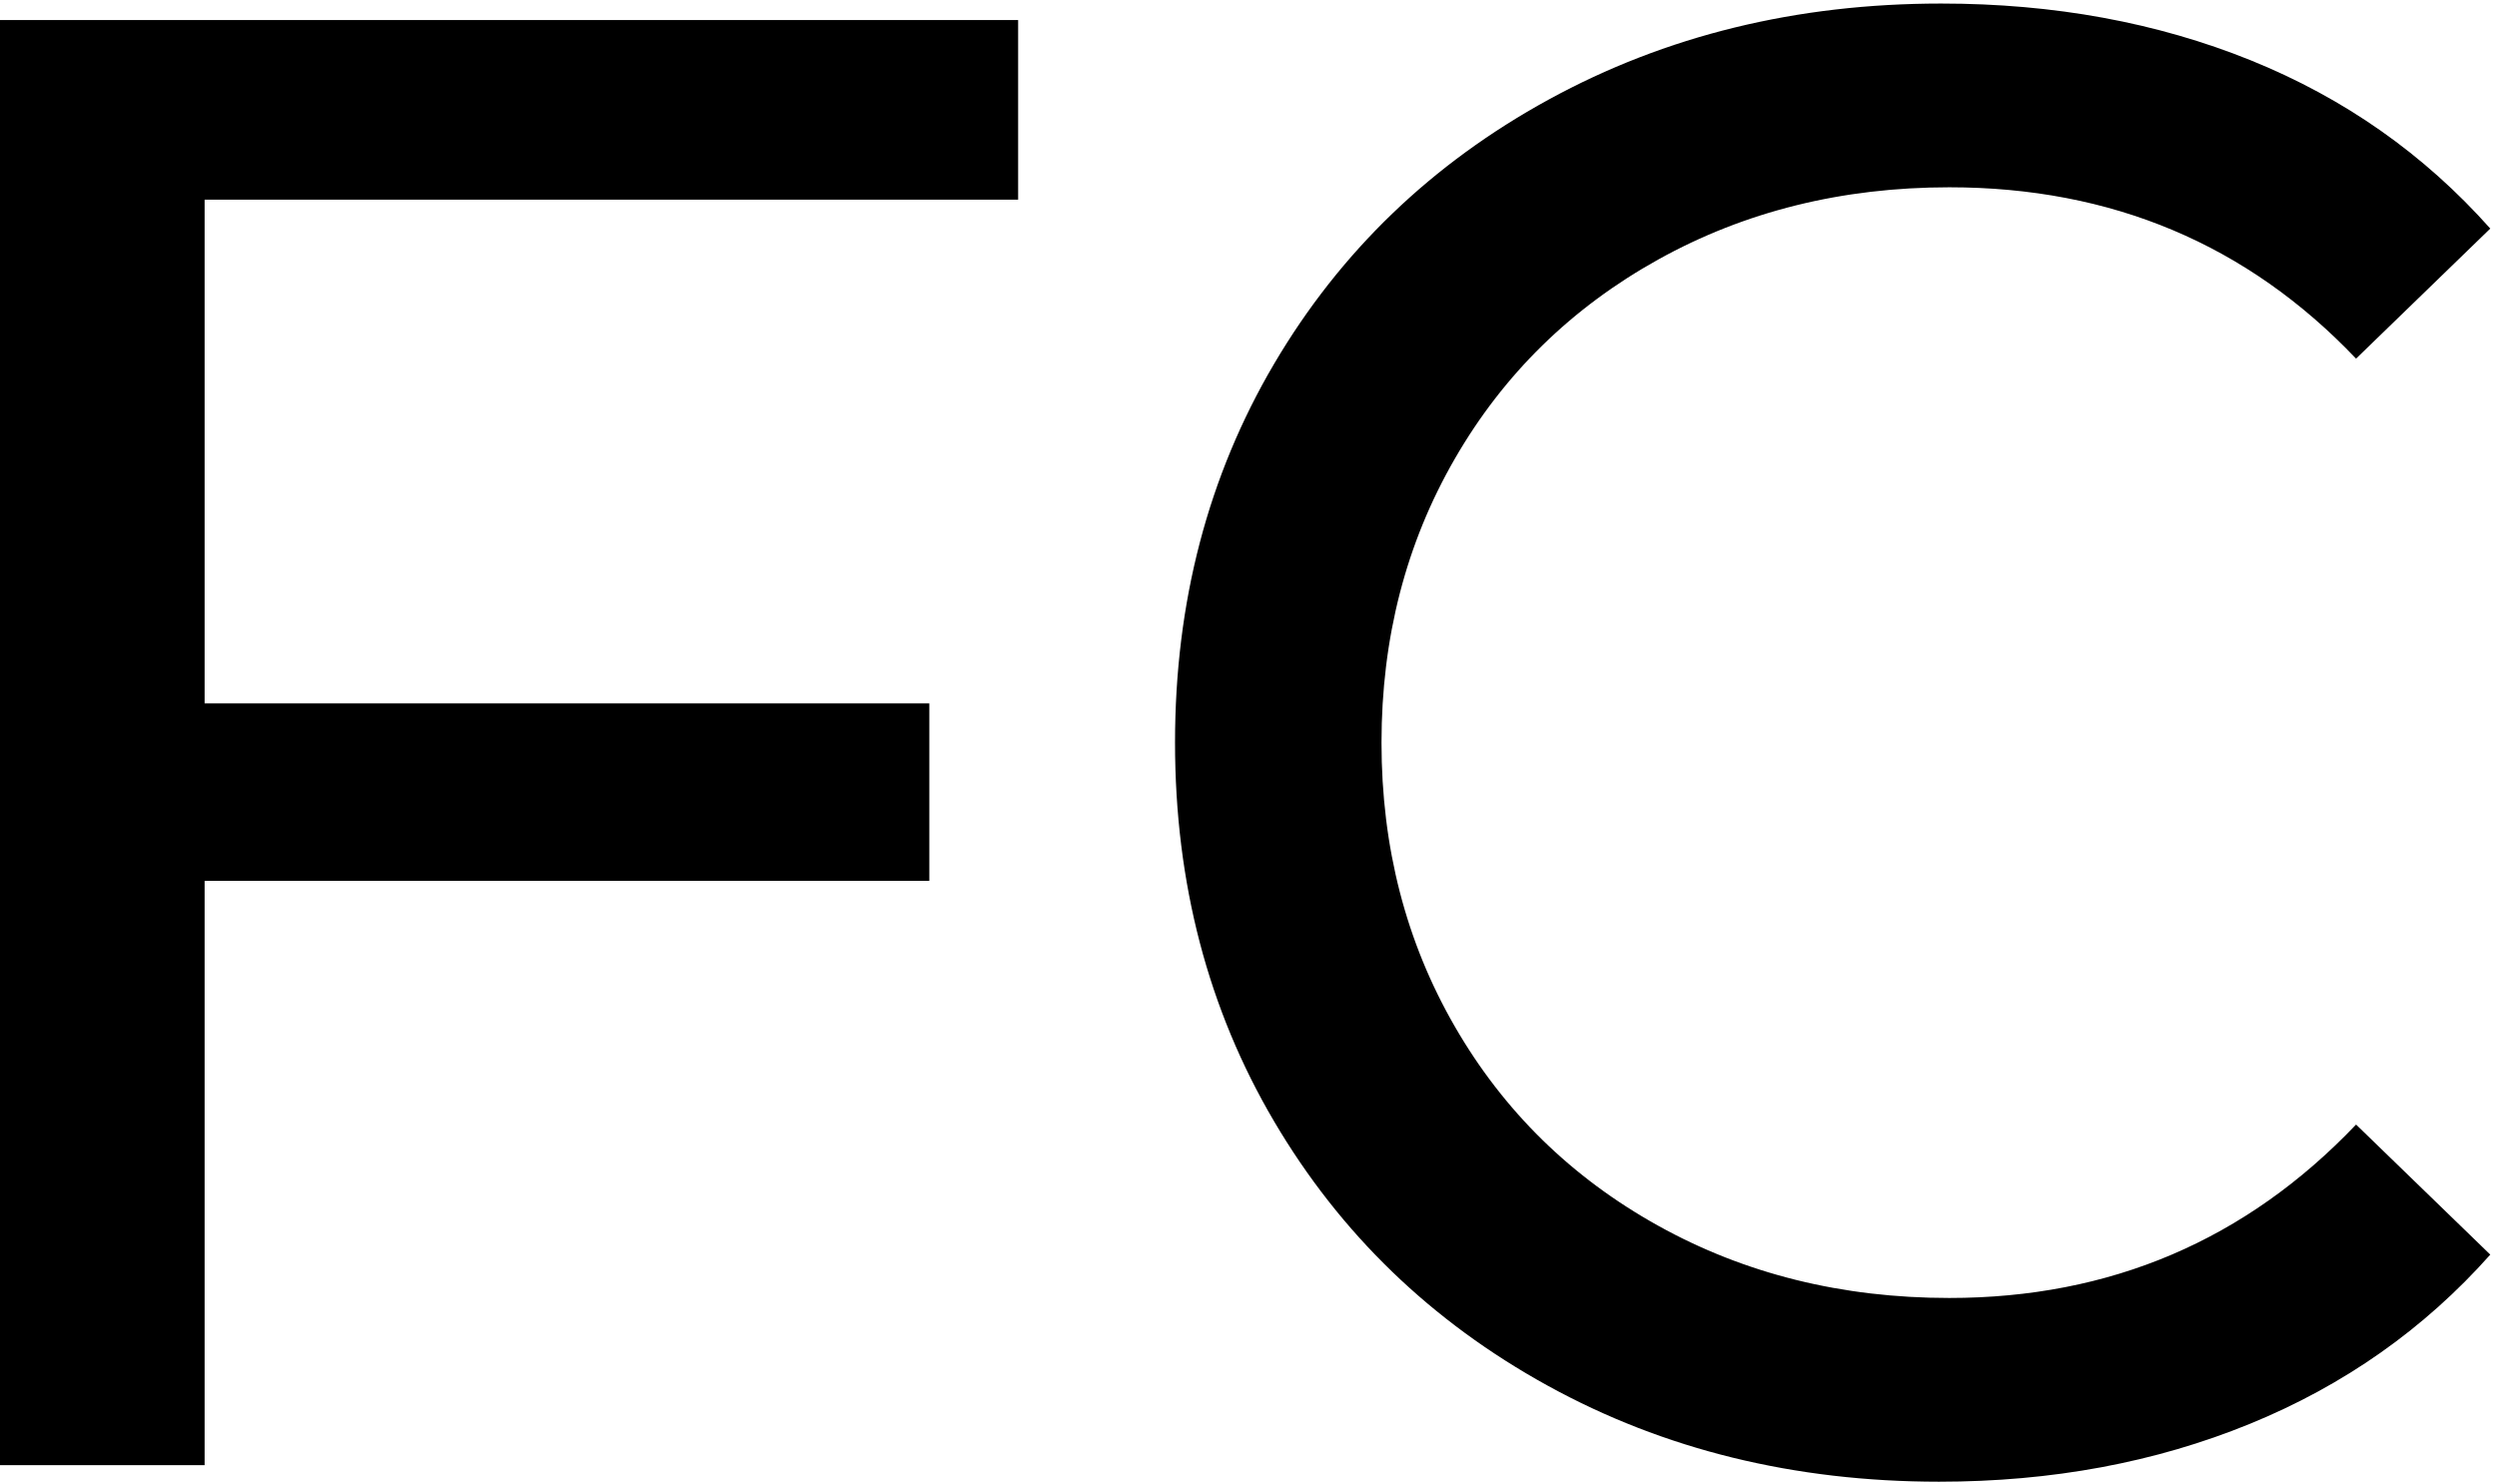 <?xml version="1.0" encoding="iso-8859-1"?>
<!-- Generator: Adobe Illustrator 21.1.0, SVG Export Plug-In . SVG Version: 6.00 Build 0)  -->
<svg version="1.1" id="Layer_1" xmlns="http://www.w3.org/2000/svg" xmlns:xlink="http://www.w3.org/1999/xlink" x="0px" y="0px"
	 viewBox="0 0 177 105.208" style="enable-background:new 0 0 177 105.208;" xml:space="preserve">
<path d="M14.504,14.154v35.711h51.372v12.587H14.504v41.42H-0.132V1.421h72.302v12.733H14.504z M109.71,98.238
	c-8.246-4.537-14.709-10.78-19.393-18.734c-4.683-7.951-7.025-16.904-7.025-26.856c0-9.953,2.342-18.903,7.025-26.857
	c4.684-7.952,11.171-14.197,19.466-18.734c8.293-4.537,17.563-6.806,27.809-6.806c8,0,15.317,1.343,21.953,4.025
	c6.635,2.685,12.295,6.66,16.979,11.928l-9.514,9.221c-7.709-8.098-17.32-12.147-28.832-12.147c-7.611,0-14.49,1.708-20.637,5.123
	c-6.147,3.417-10.955,8.123-14.417,14.124c-3.464,6-5.196,12.71-5.196,20.125c0,7.416,1.732,14.124,5.196,20.124
	c3.462,6.001,8.27,10.709,14.417,14.124c6.146,3.417,13.025,5.122,20.637,5.122c11.416,0,21.025-4.098,28.832-12.294l9.514,9.221
	c-4.684,5.269-10.369,9.271-17.051,12.001c-6.685,2.733-14.027,4.099-22.027,4.099C127.2,105.043,117.954,102.775,109.71,98.238z"/>
</svg>
